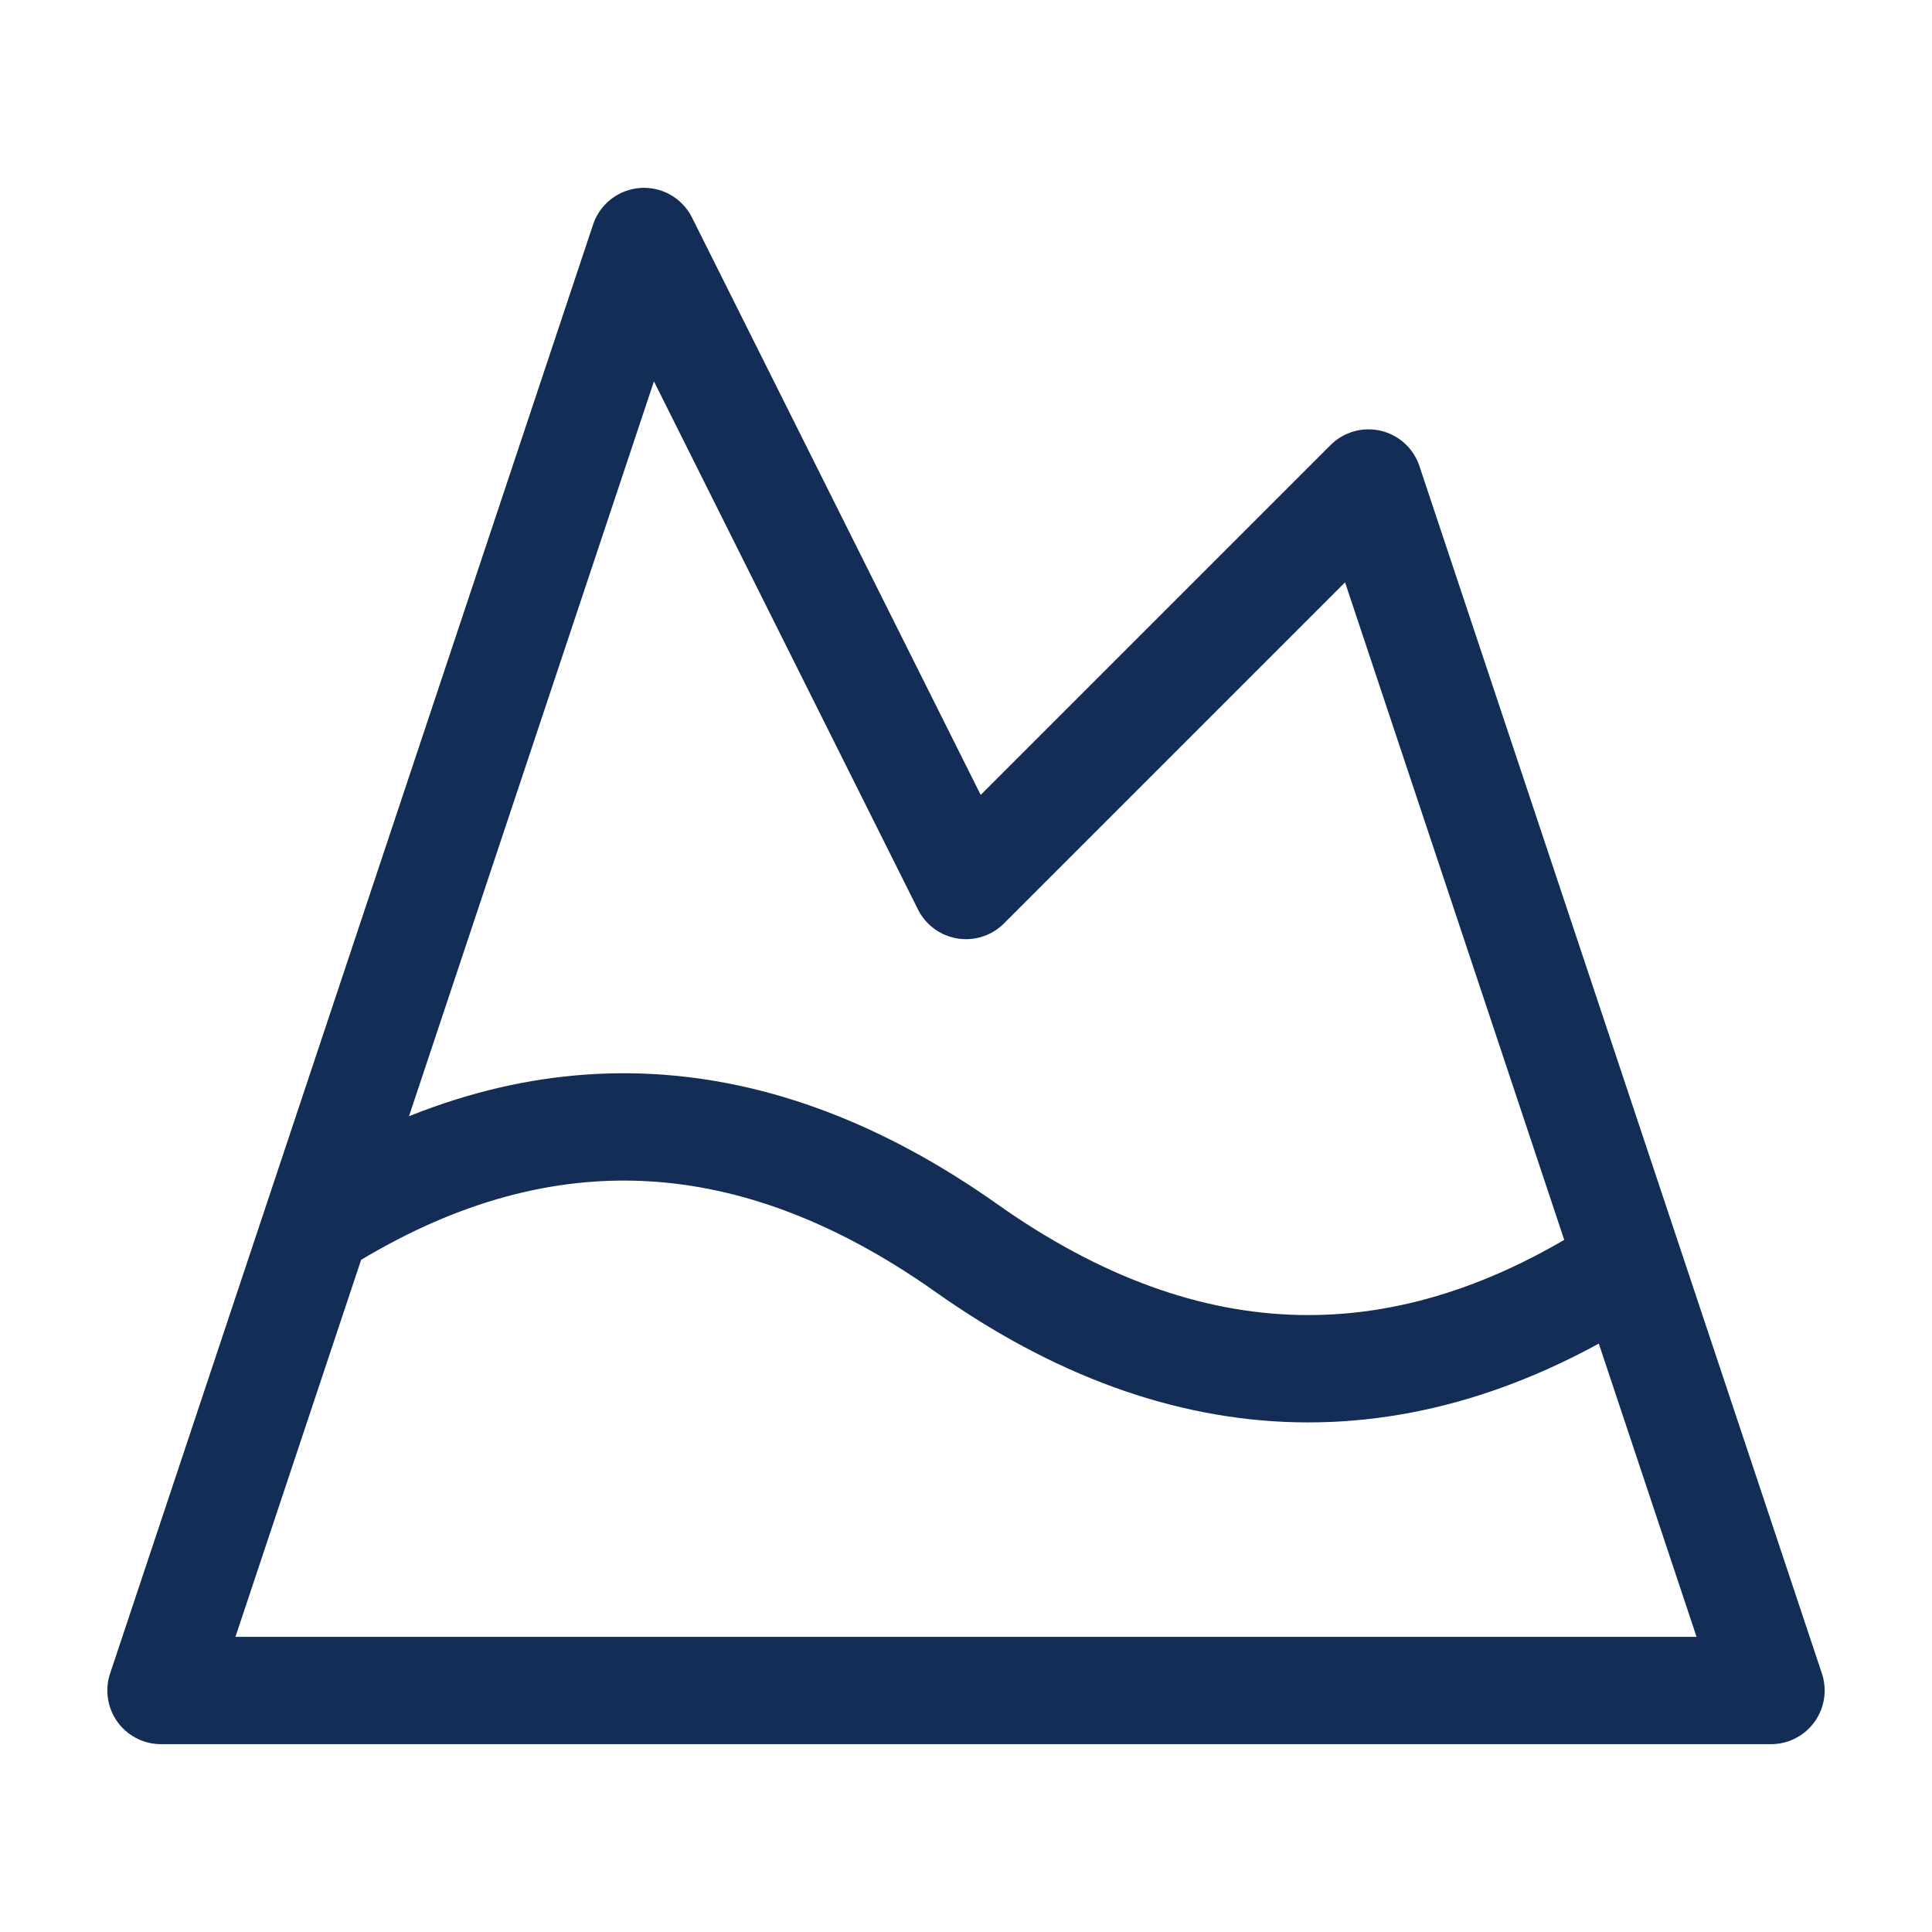 <svg width="108" height="108" viewBox="0 0 108 108" fill="none" xmlns="http://www.w3.org/2000/svg">
<path d="M18.631 67.861C30.421 60.795 42.211 61.425 54.001 69.751C66.331 78.481 78.706 78.751 91.036 70.606M36 13.5L54 49.5L76.5 27L99 94.5H9L36 13.5Z" stroke="#142D56" stroke-width="6" stroke-linecap="round" stroke-linejoin="round"/>
</svg>
